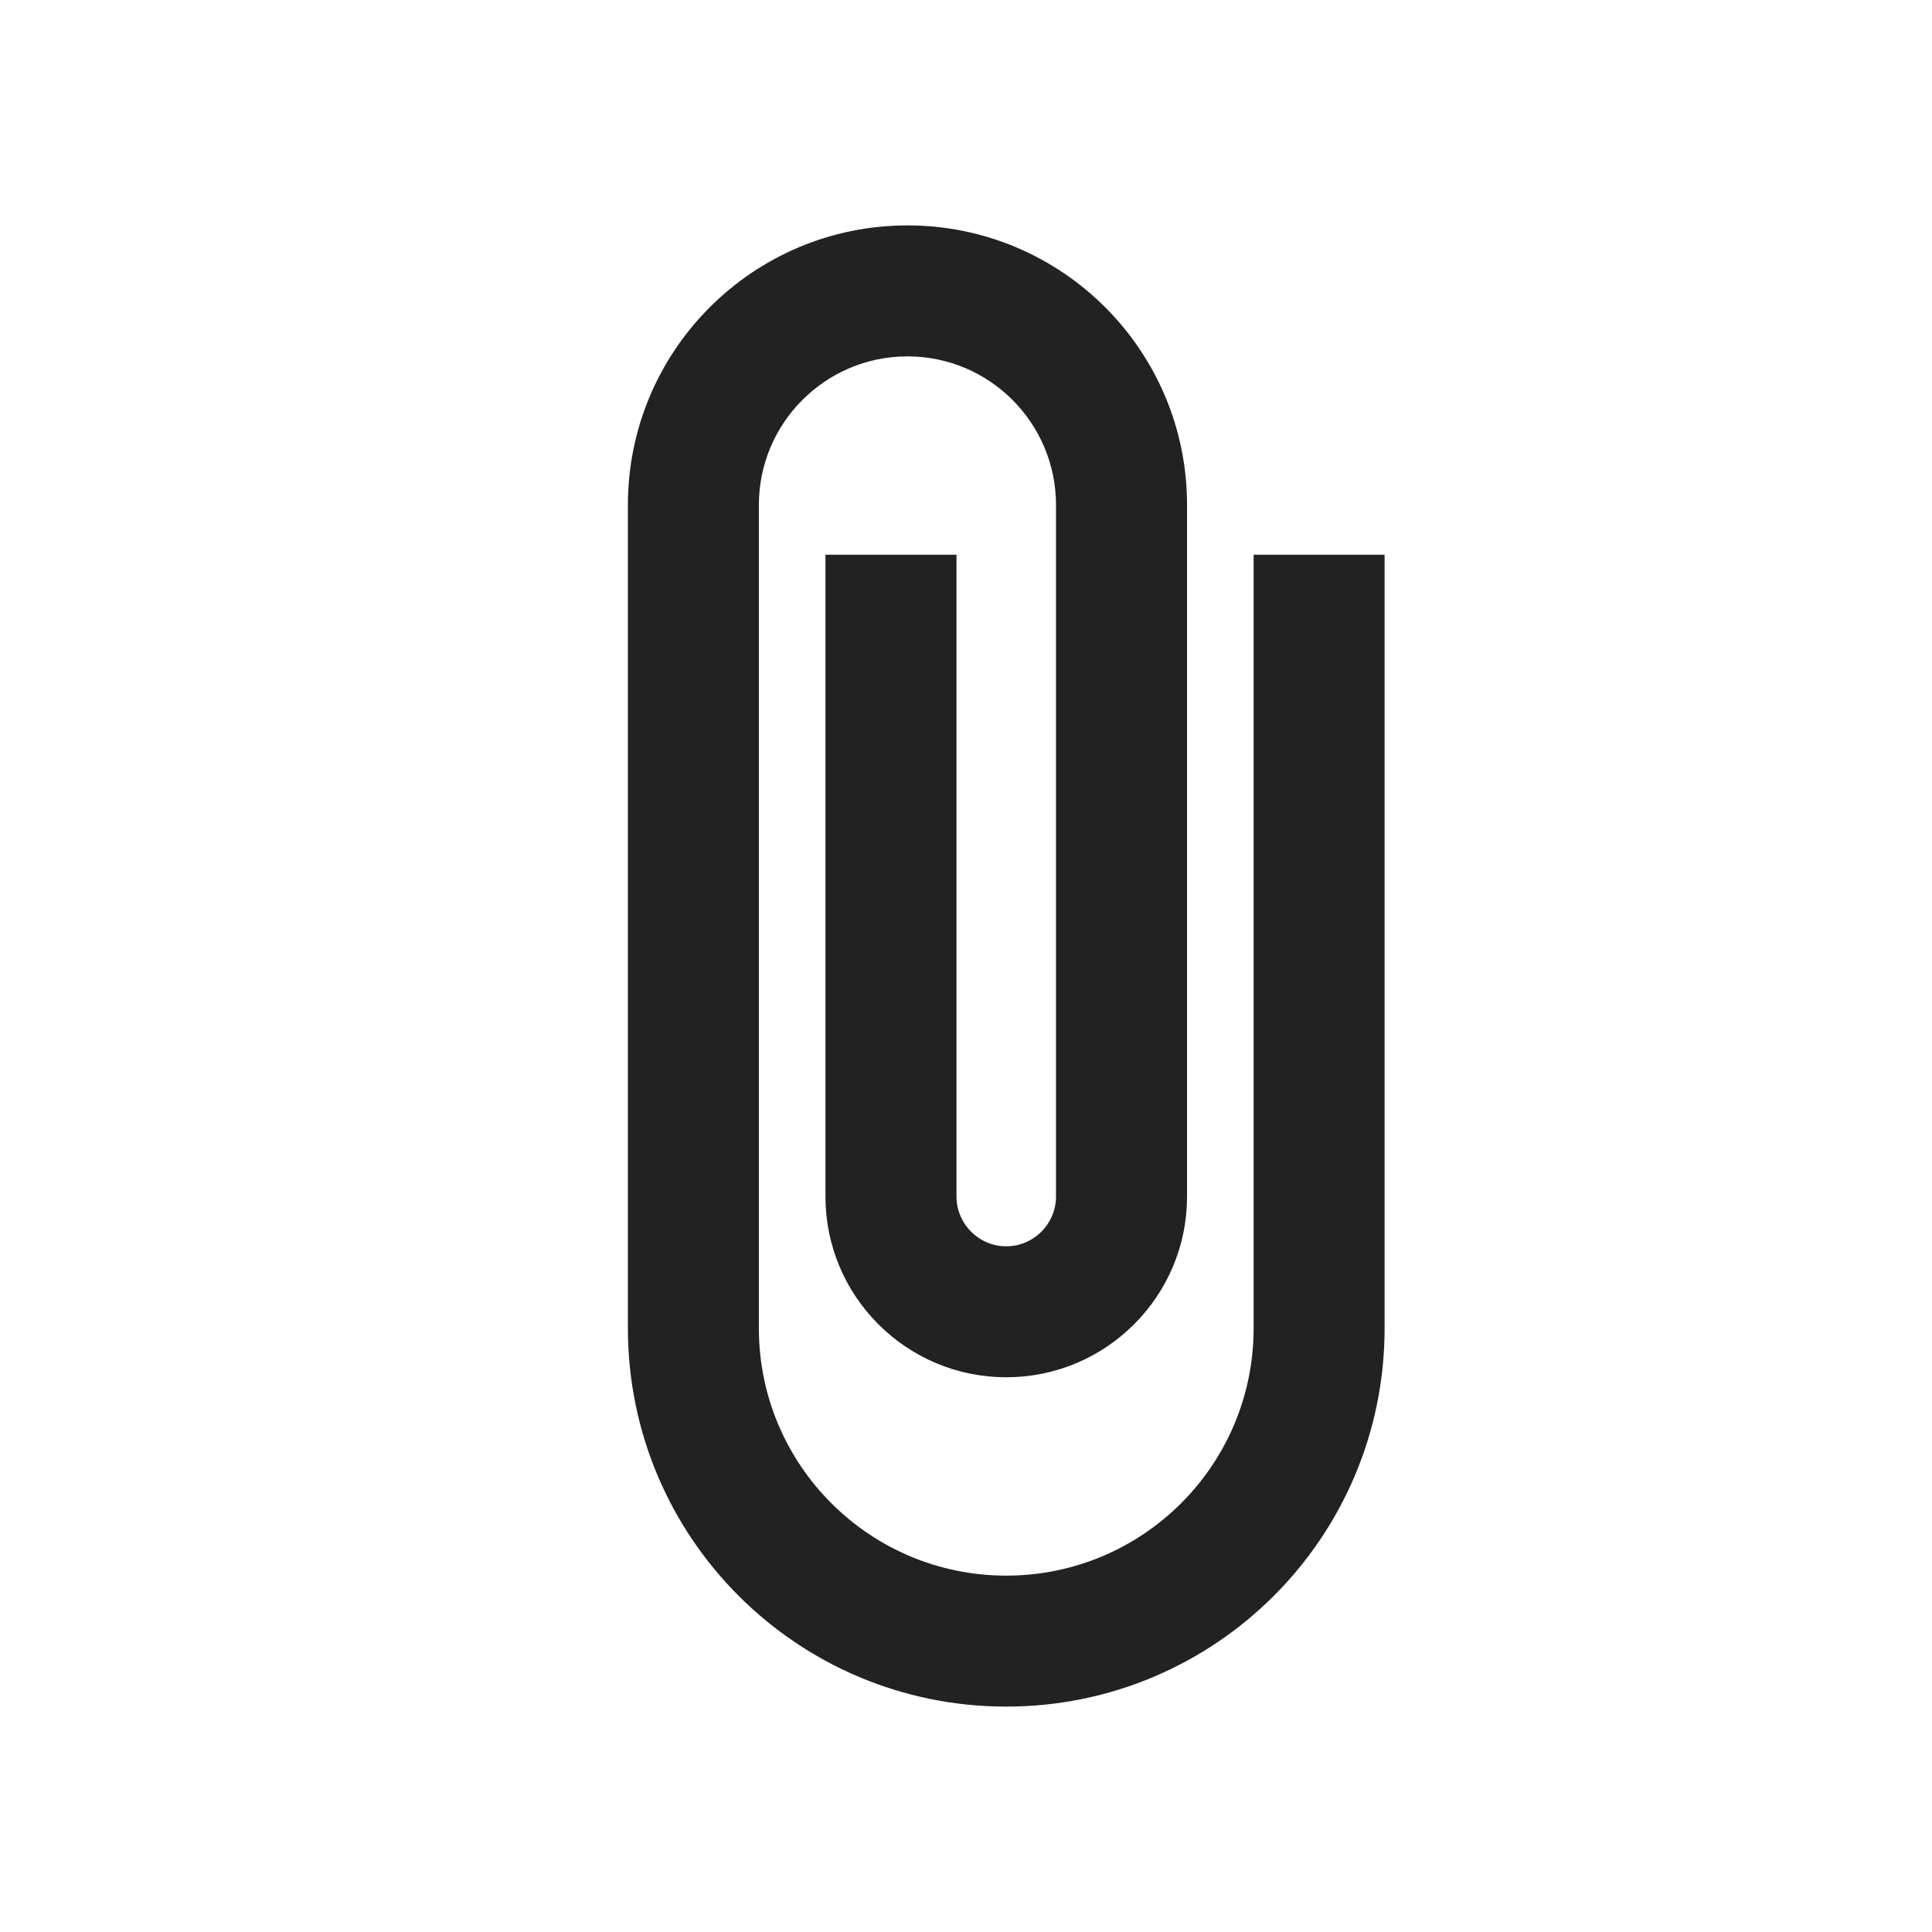 <svg width="24" height="24" viewBox="0 0 24 24" fill="none" xmlns="http://www.w3.org/2000/svg">
<path d="M15.773 7.091V16.5C15.773 18.308 14.308 19.773 12.5 19.773C10.692 19.773 9.227 18.308 9.227 16.5V6.273C9.227 5.144 10.144 4.227 11.273 4.227C12.402 4.227 13.318 5.144 13.318 6.273V14.864C13.318 15.314 12.95 15.682 12.5 15.682C12.05 15.682 11.682 15.314 11.682 14.864V7.091H10.454V14.864C10.454 15.993 11.371 16.909 12.5 16.909C13.629 16.909 14.546 15.993 14.546 14.864V6.273C14.546 4.465 13.081 3 11.273 3C9.465 3 8 4.465 8 6.273V16.5C8 18.987 10.013 21 12.5 21C14.987 21 17 18.987 17 16.5V7.091H15.773Z" fill="#222222" stroke="#222222" stroke-width="0.4"/>
</svg>
